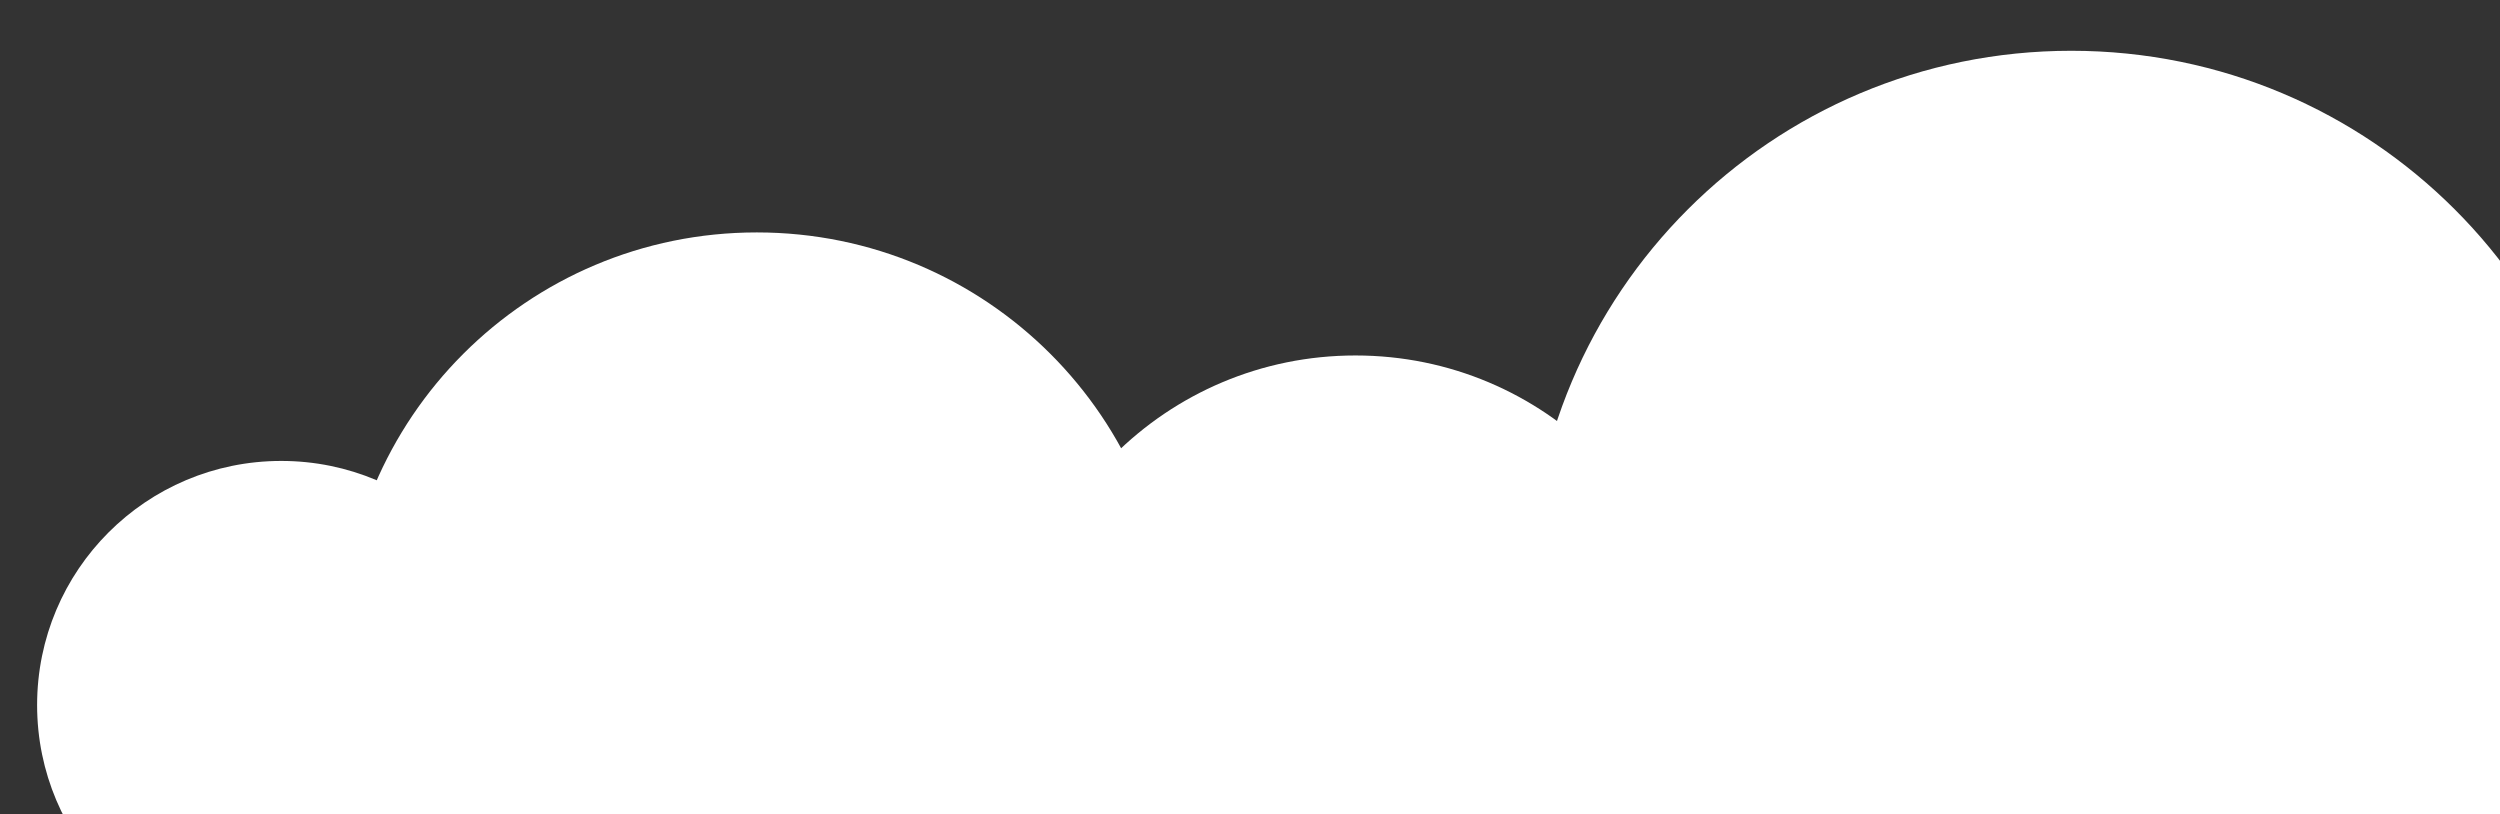 <svg version="1.2" xmlns="http://www.w3.org/2000/svg" viewBox="0 0 1280 417" width="1280" height="417">
	<rect x="0" y="0" width="1280" height="417" fill="#333333" stroke="none"/>
	<title>New Project</title>
	<style>
		.s0 { fill: #ffffff } 
	</style>
	<path id="Shape 1" class="s0" d="m1060.5 581c-153.5 0-277.5-124-277.5-277.5 0-153.5 124-277.5 277.5-277.5 153.5 0 277.5 124 277.5 277.5 0 153.5-124 277.5-277.5 277.5z"/>
	<path id="Shape 5" class="s0" d="m144 486c-69.1 0-125-55.9-125-125 0-69.1 55.9-125 125-125 69.1 0 125 55.9 125 125 0 69.1-55.9 125-125 125z"/>
	<path id="Shape 2" class="s0" d=""/>
	<path id="Shape 3" class="s0" d="m694 532c-96.8 0-175-78.2-175-175 0-96.8 78.2-175 175-175 96.8 0 175 78.2 175 175 0 96.8-78.2 175-175 175z"/>
	<path id="Shape 4" class="s0" d="m387.5 544c-117.5 0-212.5-95-212.5-212.5 0-117.5 95-212.5 212.5-212.5 117.5 0 212.5 95 212.5 212.5 0 117.5-95 212.5-212.5 212.5z"/>
</svg>